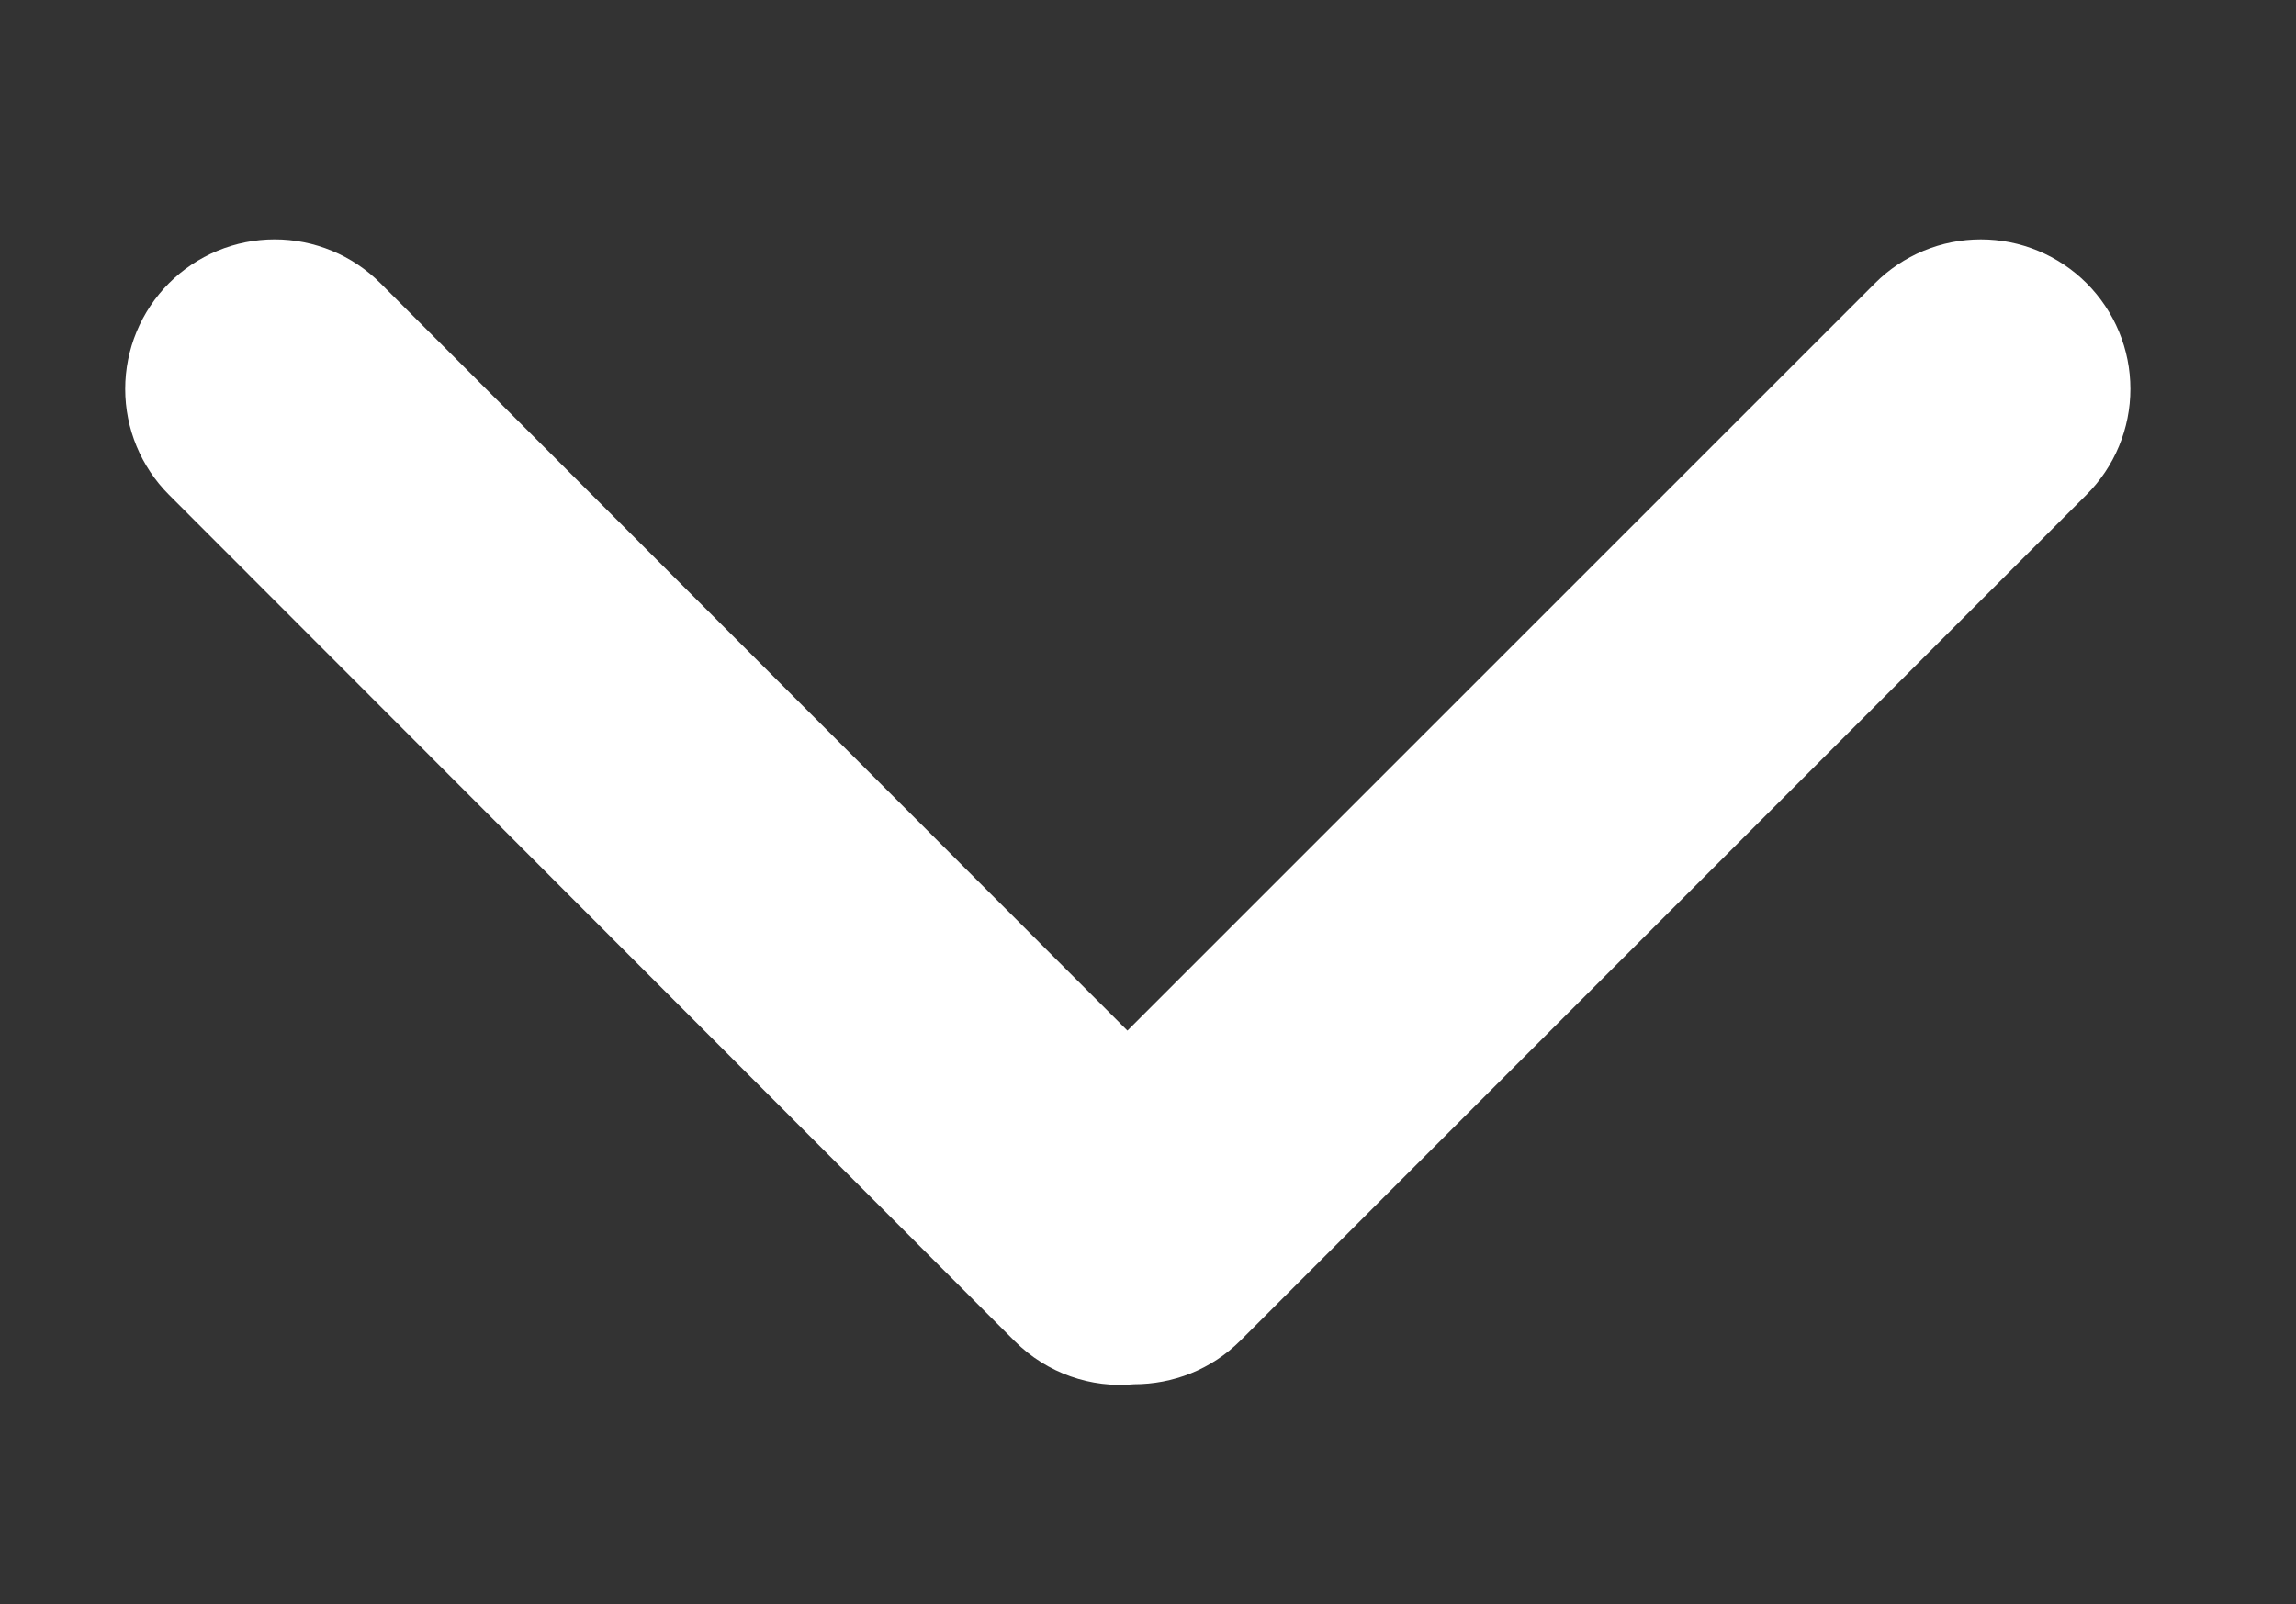 <svg width="342" height="239" viewBox="0 0 342 239" fill="none" xmlns="http://www.w3.org/2000/svg">
<rect x="0" y="0" width="342" height="239" fill="#333333" stroke="none"/>
<path d="M25.173 42.195C20.997 46.378 18.651 52.048 18.651 57.96C18.651 63.872 20.997 69.542 25.173 73.725L151.125 199.805C155.989 204.669 162.56 206.845 168.917 206.248C174.677 206.248 180.416 204.093 184.789 199.72L310.805 73.704C312.874 71.635 314.515 69.179 315.635 66.476C316.755 63.773 317.331 60.875 317.331 57.949C317.331 55.023 316.755 52.126 315.635 49.423C314.515 46.72 312.874 44.264 310.805 42.195C308.736 40.126 306.28 38.485 303.577 37.365C300.874 36.245 297.977 35.669 295.051 35.669C292.125 35.669 289.227 36.245 286.524 37.365C283.821 38.485 281.365 40.126 279.296 42.195L167.936 153.555L56.661 42.195C54.595 40.125 52.141 38.484 49.439 37.364C46.738 36.244 43.842 35.667 40.917 35.667C37.993 35.667 35.097 36.244 32.396 37.364C29.694 38.484 27.24 40.125 25.173 42.195Z" fill="white"/>
</svg>
